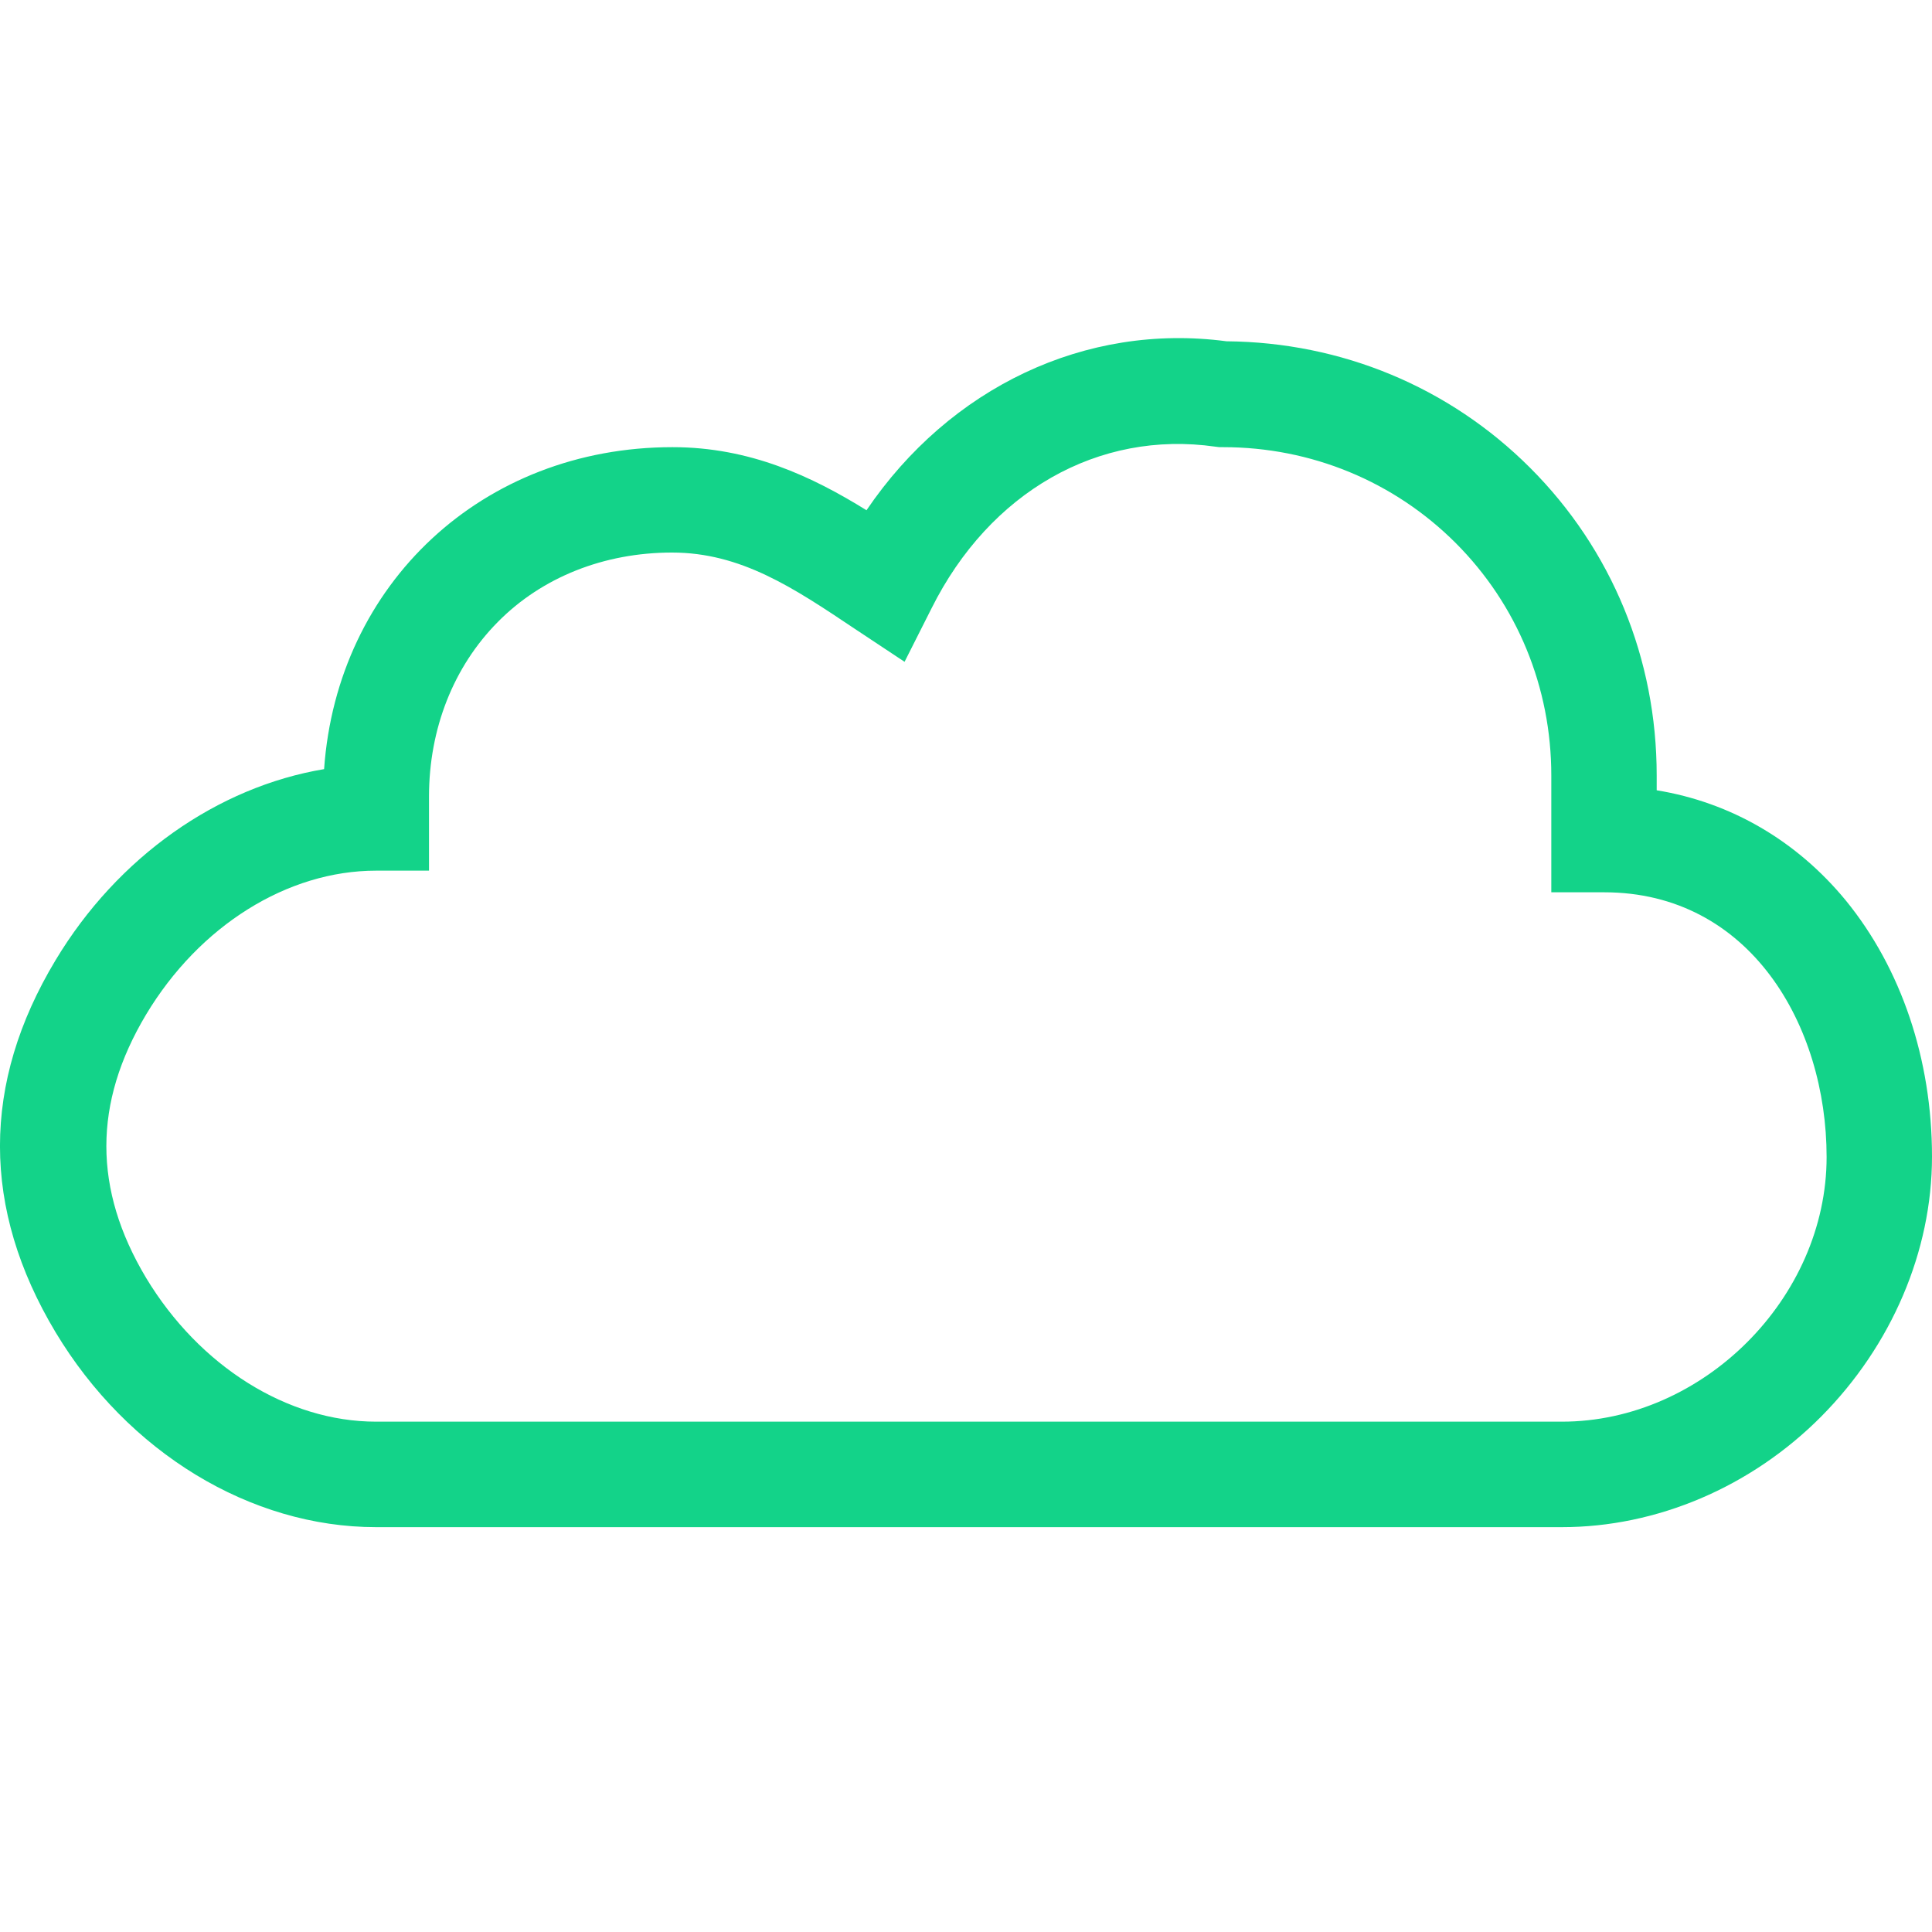 <svg width="20" height="20" viewBox="0 0 20 20" fill="none" xmlns="http://www.w3.org/2000/svg">
<g clip-path="url(#clip0_257_54)">
<path d="M16.169 15.809H3.893C2.593 15.809 1.323 15.036 0.575 13.791C-0.192 12.511 -0.192 11.215 0.575 9.94C1.218 8.869 2.254 8.146 3.355 7.962C3.49 6.044 4.994 4.629 6.962 4.629C7.764 4.629 8.407 4.933 8.97 5.282C9.832 4.011 11.237 3.339 12.697 3.533C13.887 3.543 15.003 4.006 15.84 4.843C16.687 5.69 17.15 6.821 17.15 8.027V8.181C17.918 8.306 18.6 8.704 19.108 9.322C19.681 10.024 20 10.966 20 11.973C20 12.954 19.581 13.93 18.854 14.663C18.127 15.395 17.15 15.809 16.169 15.809ZM3.893 9.013C2.977 9.013 2.065 9.581 1.512 10.503C0.964 11.419 0.964 12.311 1.512 13.228C2.065 14.145 2.977 14.717 3.893 14.717H16.169C17.629 14.717 18.909 13.437 18.909 11.977C18.909 10.617 18.117 9.237 16.607 9.237H16.059V8.027C16.059 7.115 15.706 6.258 15.068 5.62C14.43 4.983 13.573 4.629 12.662 4.629H12.622L12.582 4.624C11.371 4.45 10.245 5.092 9.643 6.298L9.364 6.851L8.845 6.507C8.213 6.084 7.67 5.72 6.957 5.72C6.255 5.72 5.612 5.974 5.154 6.438C4.695 6.901 4.441 7.544 4.441 8.246V9.013H3.893Z" fill="#13D389"/>
</g>
<defs>
<clipPath id="clip0_257_54">
<rect width="20" height="20" fill="white"/>
</clipPath>
</defs>
</svg>
